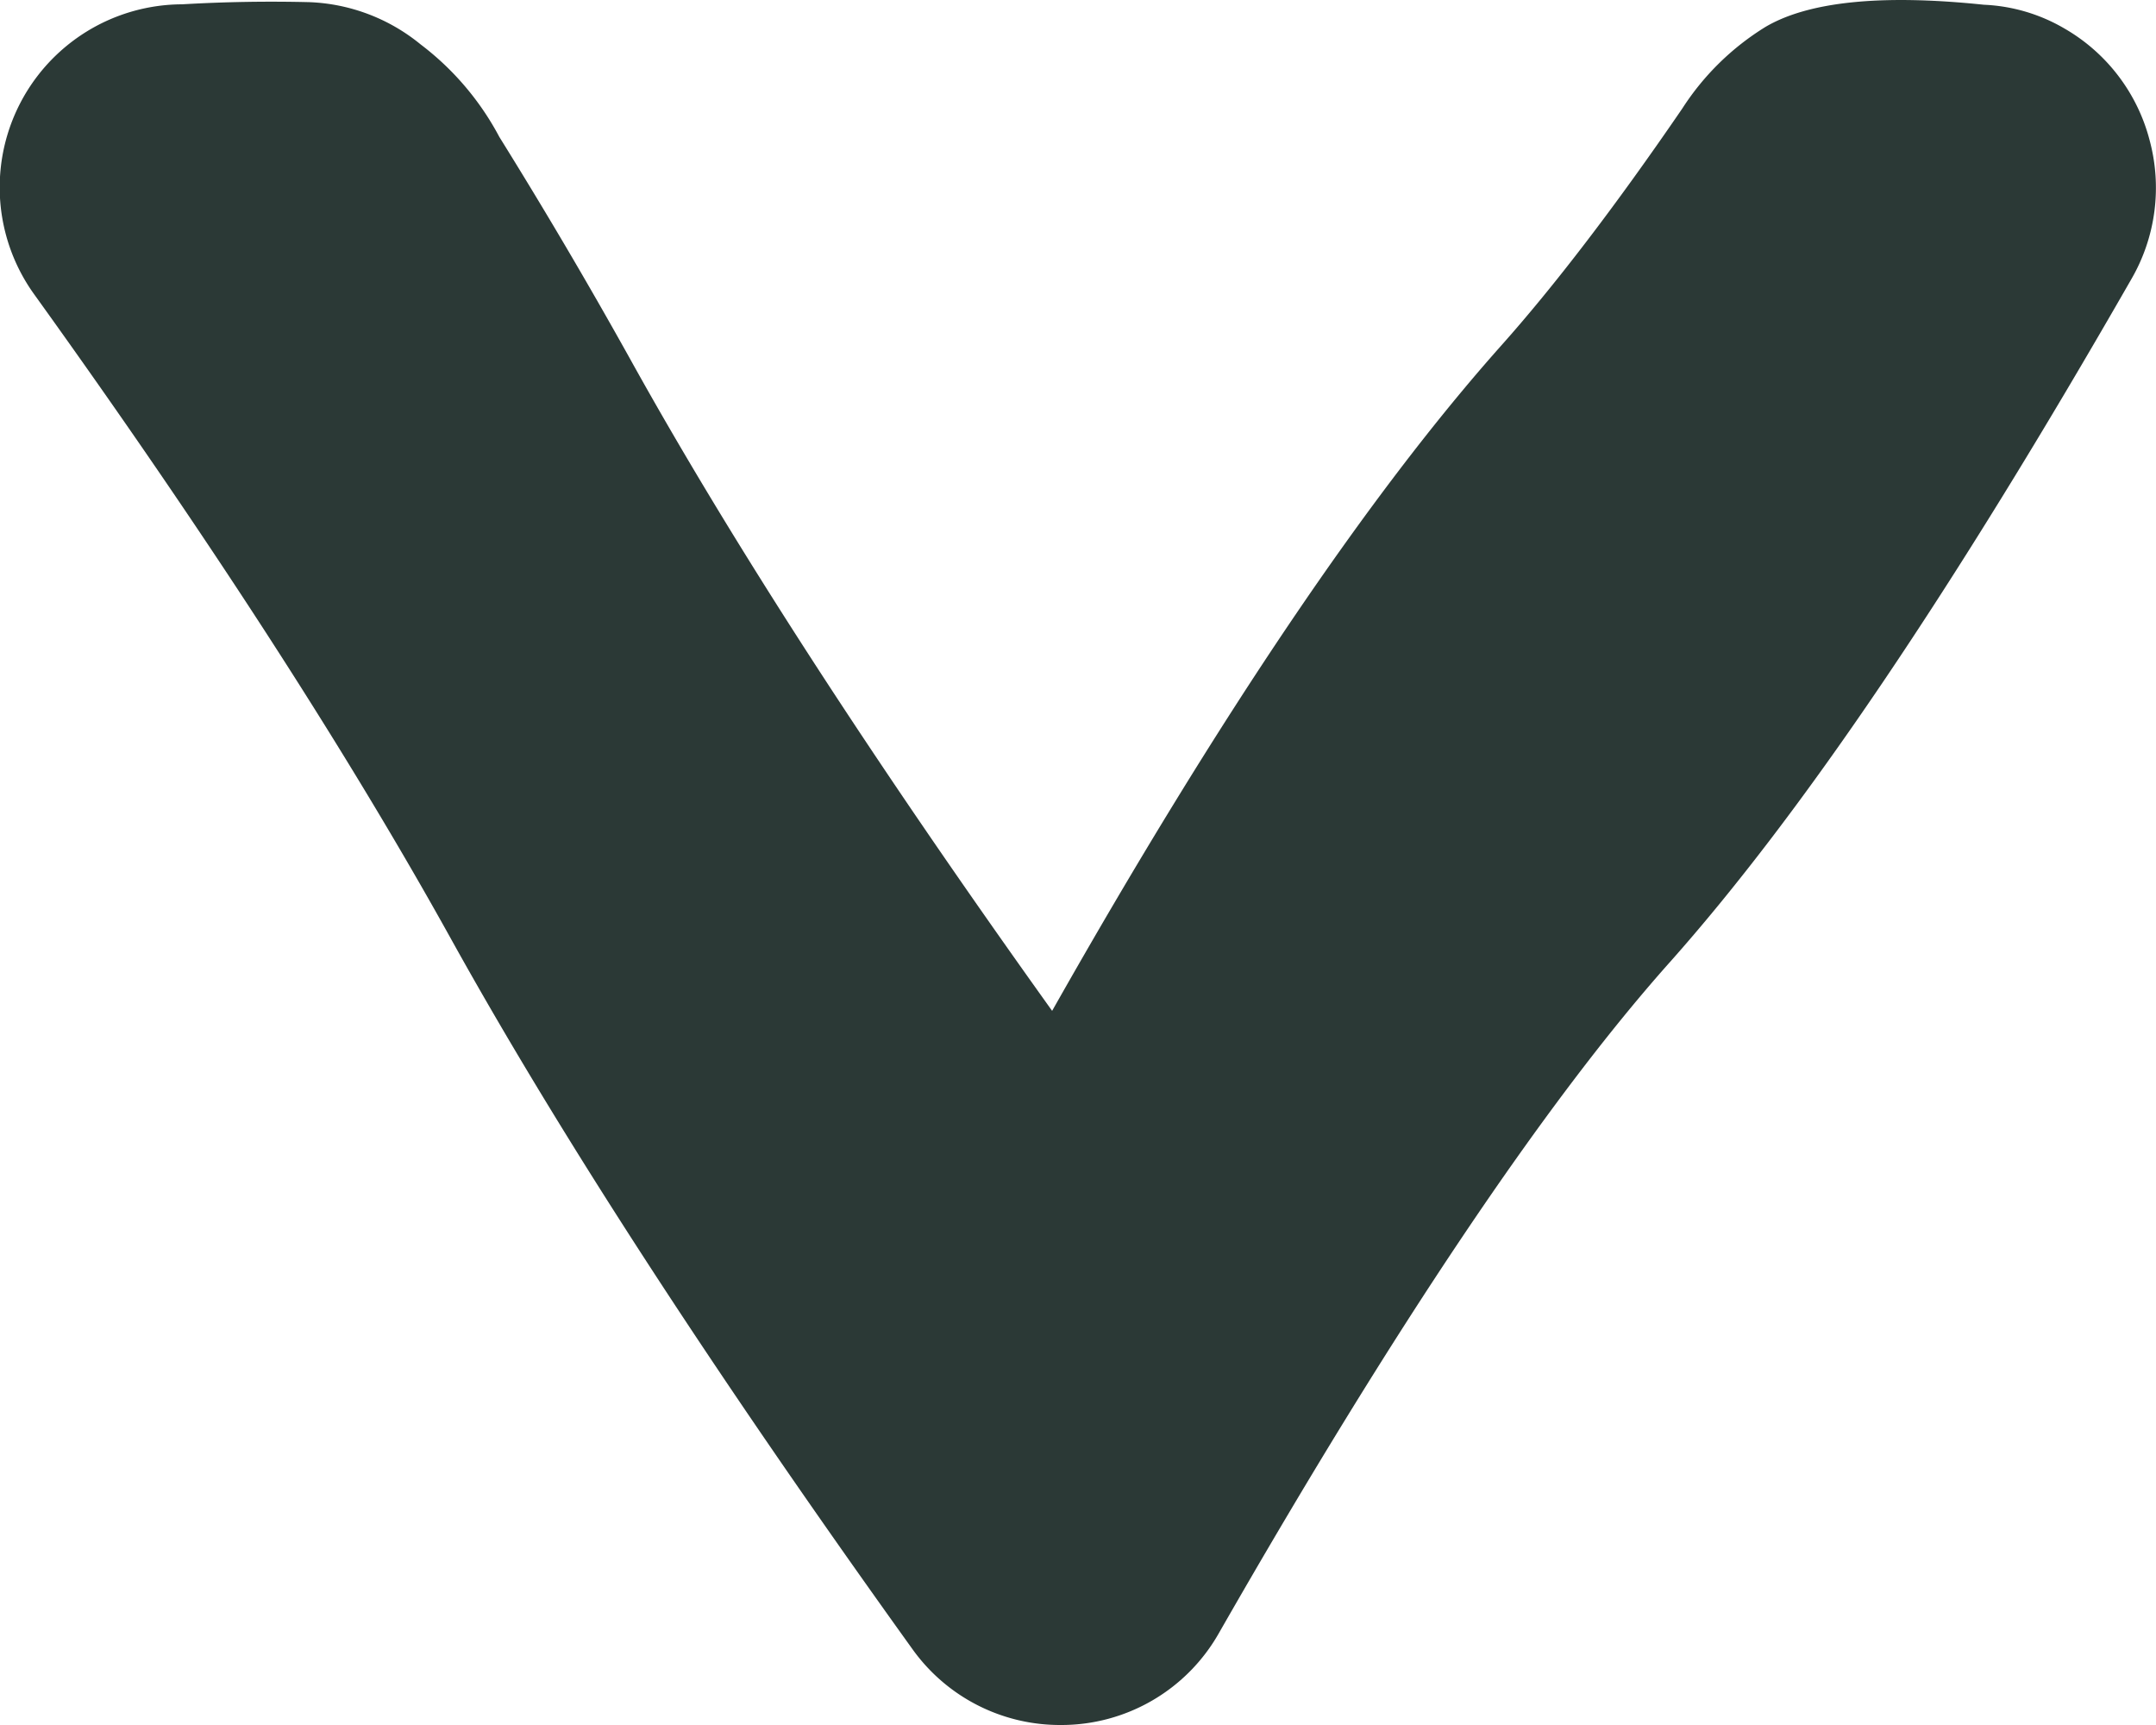 <svg xmlns="http://www.w3.org/2000/svg" width="10" height="8" viewBox="0 0 10 8">
    <path fill="#2b3936" fill-rule="evenodd" d="M9.97.649a.842.842 0 0 0-.395-.517.807.807 0 0 0-.373-.11c-.478-.05-.814-.014-1.012.102a1.218 1.218 0 0 0-.387.379c-.31.453-.594.824-.843 1.103-.605.68-1.3 1.703-2.08 3.082C4.051 3.53 3.392 2.512 2.92 1.66A24.509 24.509 0 0 0 2.316.635a1.304 1.304 0 0 0-.365-.429.866.866 0 0 0-.516-.196 7.094 7.094 0 0 0-.59.01.849.849 0 0 0-.685 1.347c.804 1.118 1.45 2.12 1.925 2.975.516.932 1.24 2.043 2.147 3.306A.841.841 0 0 0 4.921 8a.84.84 0 0 0 .733-.427c.811-1.417 1.513-2.461 2.086-3.105.615-.69 1.318-1.73 2.146-3.174A.845.845 0 0 0 9.97.649"/>
</svg>
